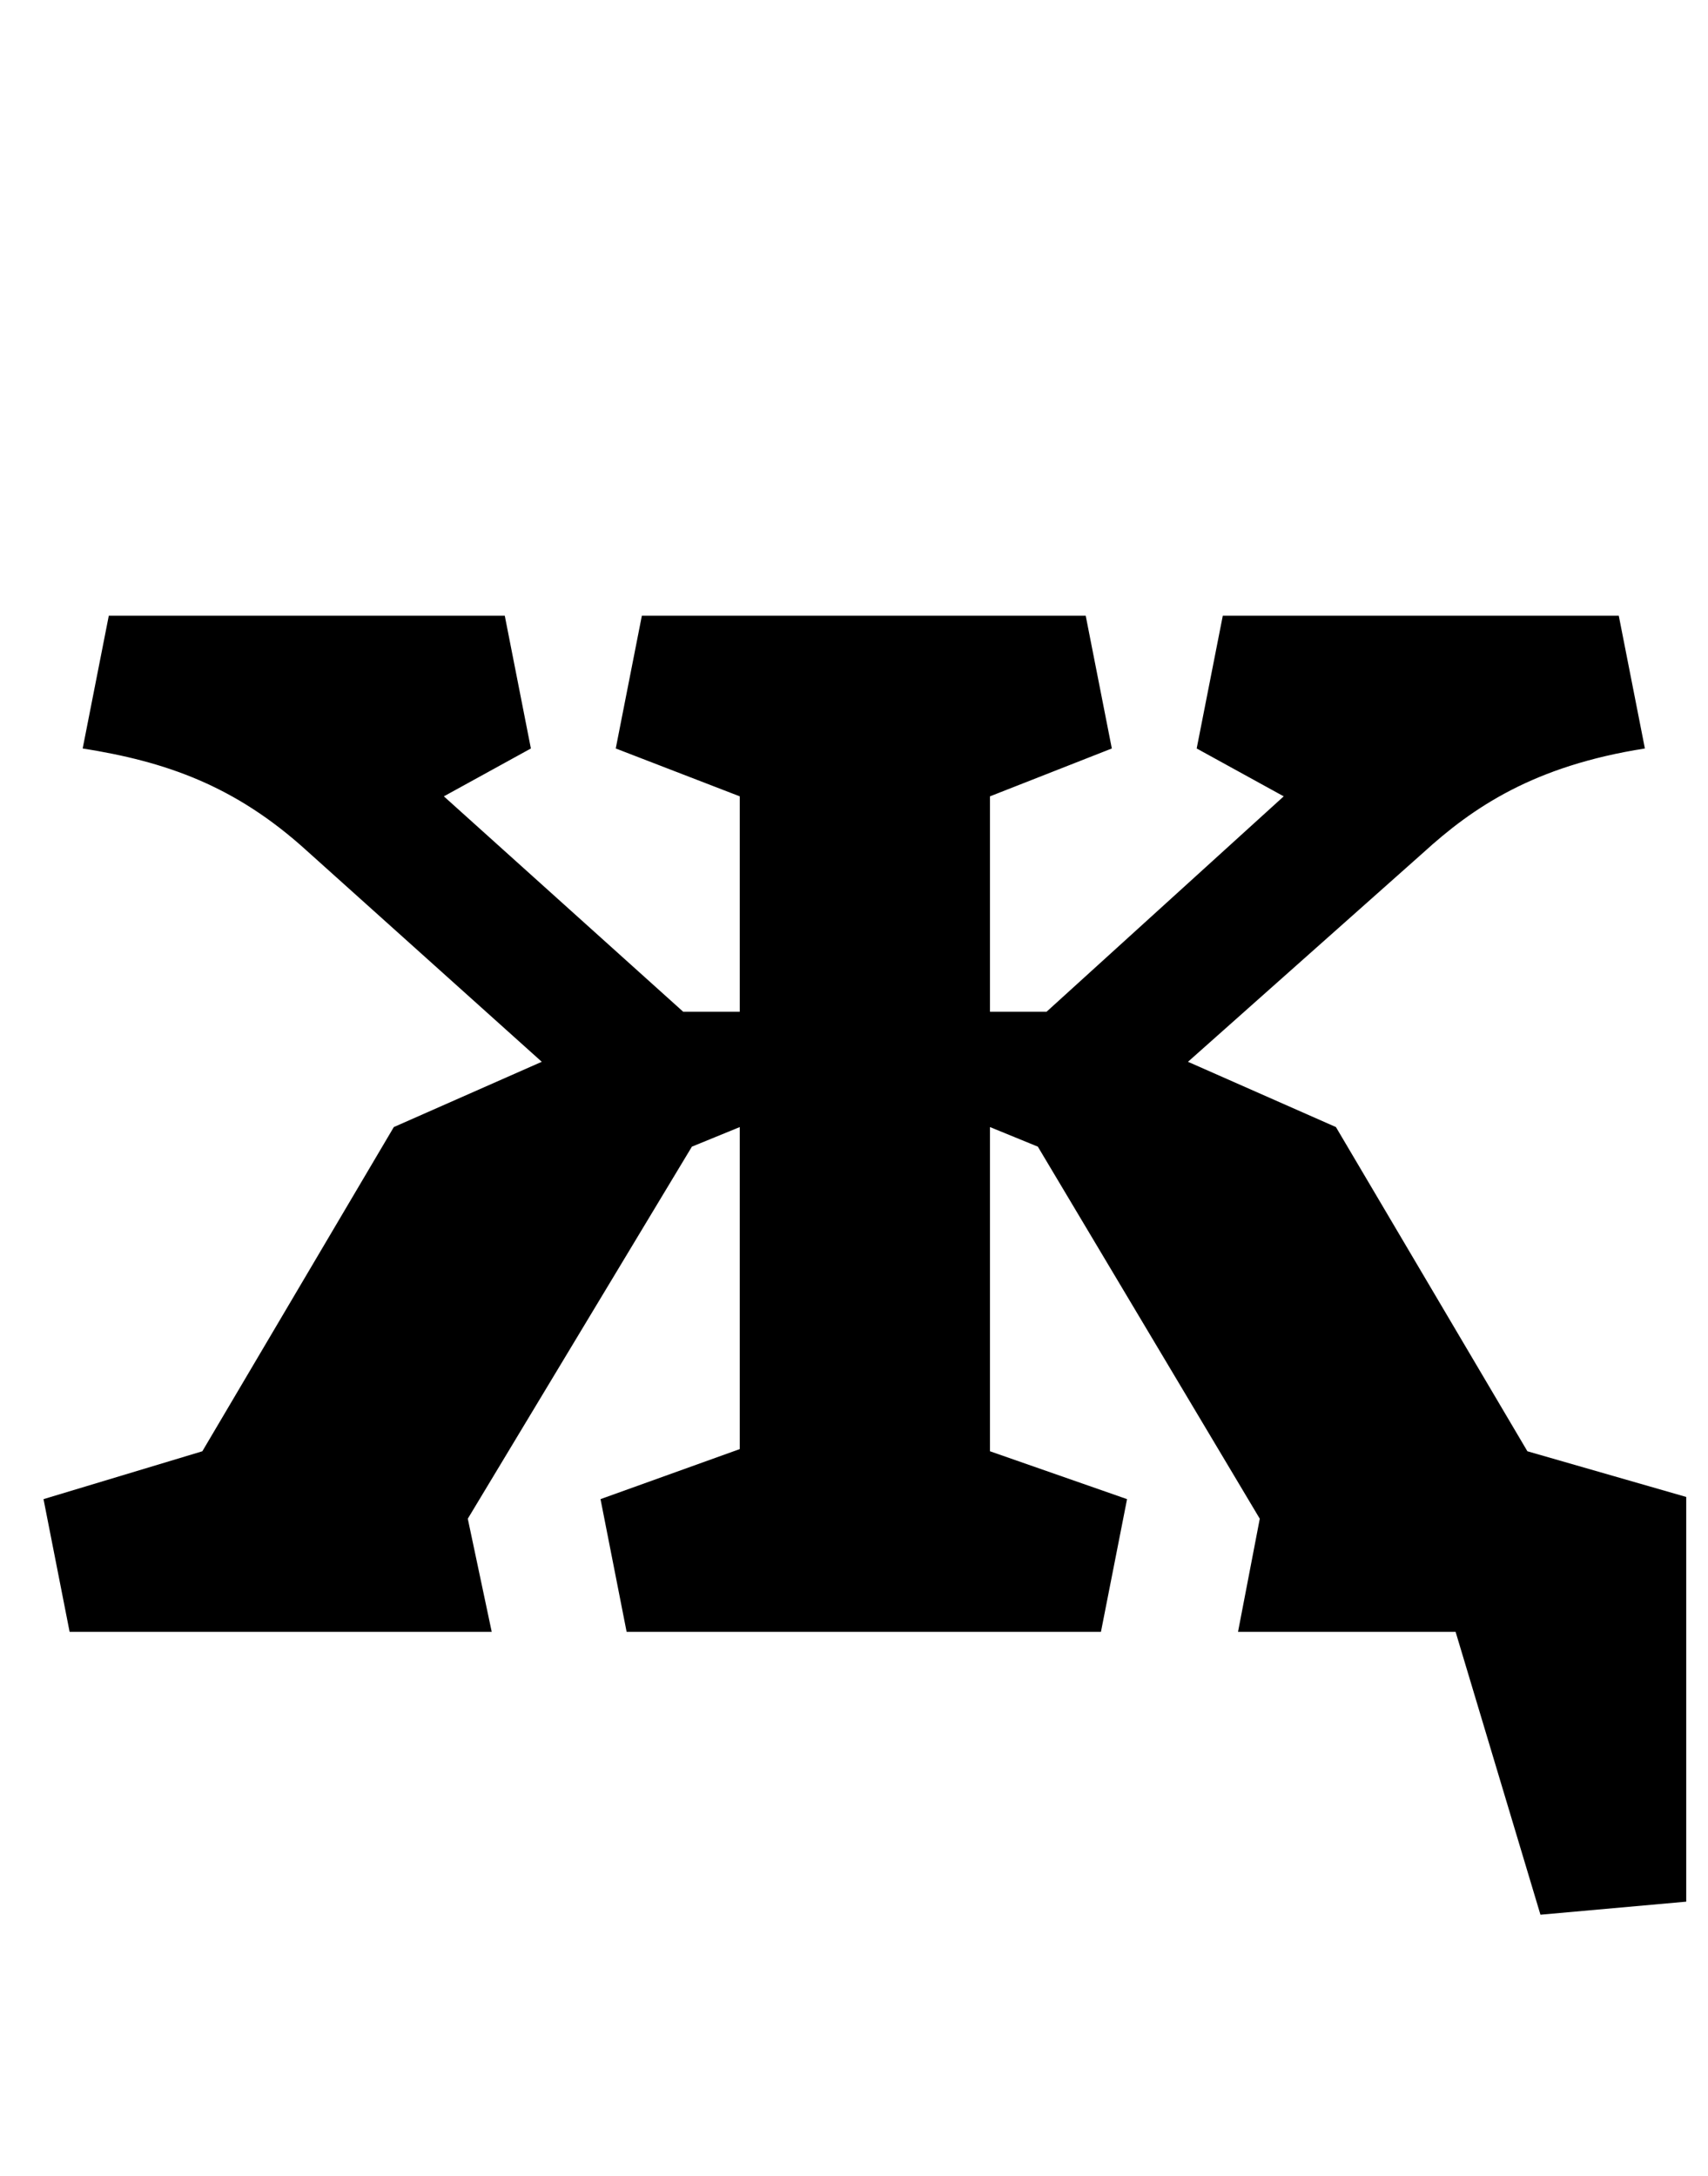 <?xml version="1.0" standalone="no"?>
<!DOCTYPE svg PUBLIC "-//W3C//DTD SVG 1.1//EN" "http://www.w3.org/Graphics/SVG/1.1/DTD/svg11.dtd" >
<svg xmlns="http://www.w3.org/2000/svg" xmlns:xlink="http://www.w3.org/1999/xlink" version="1.1" viewBox="-10 0 785 1000">
  <g transform="matrix(1 0 0 -1 0 750)">
   <path fill="currentColor"
d="M239 262l-108 97c-33 30 -65 41 -103 47l12 61h182l12 -61l-40 -22l110 -99h26v99l-57 22l12 61h204l12 -61l-56 -22v-99h26l109 99l-40 22l12 61h182l12 -61c-51 -8 -79 -27 -102 -48l-108 -96l68 -30l88 -149l73 -21v-186l-67 -6l-39 130h-100l10 52l-102 171l-22 9
v-149l63 -22l-12 -61h-218l-12 61l64 23v148l-22 -9l-103 -171l11 -52h-194l-12 61l73 22l88 149z" />
  </g>

</svg>

